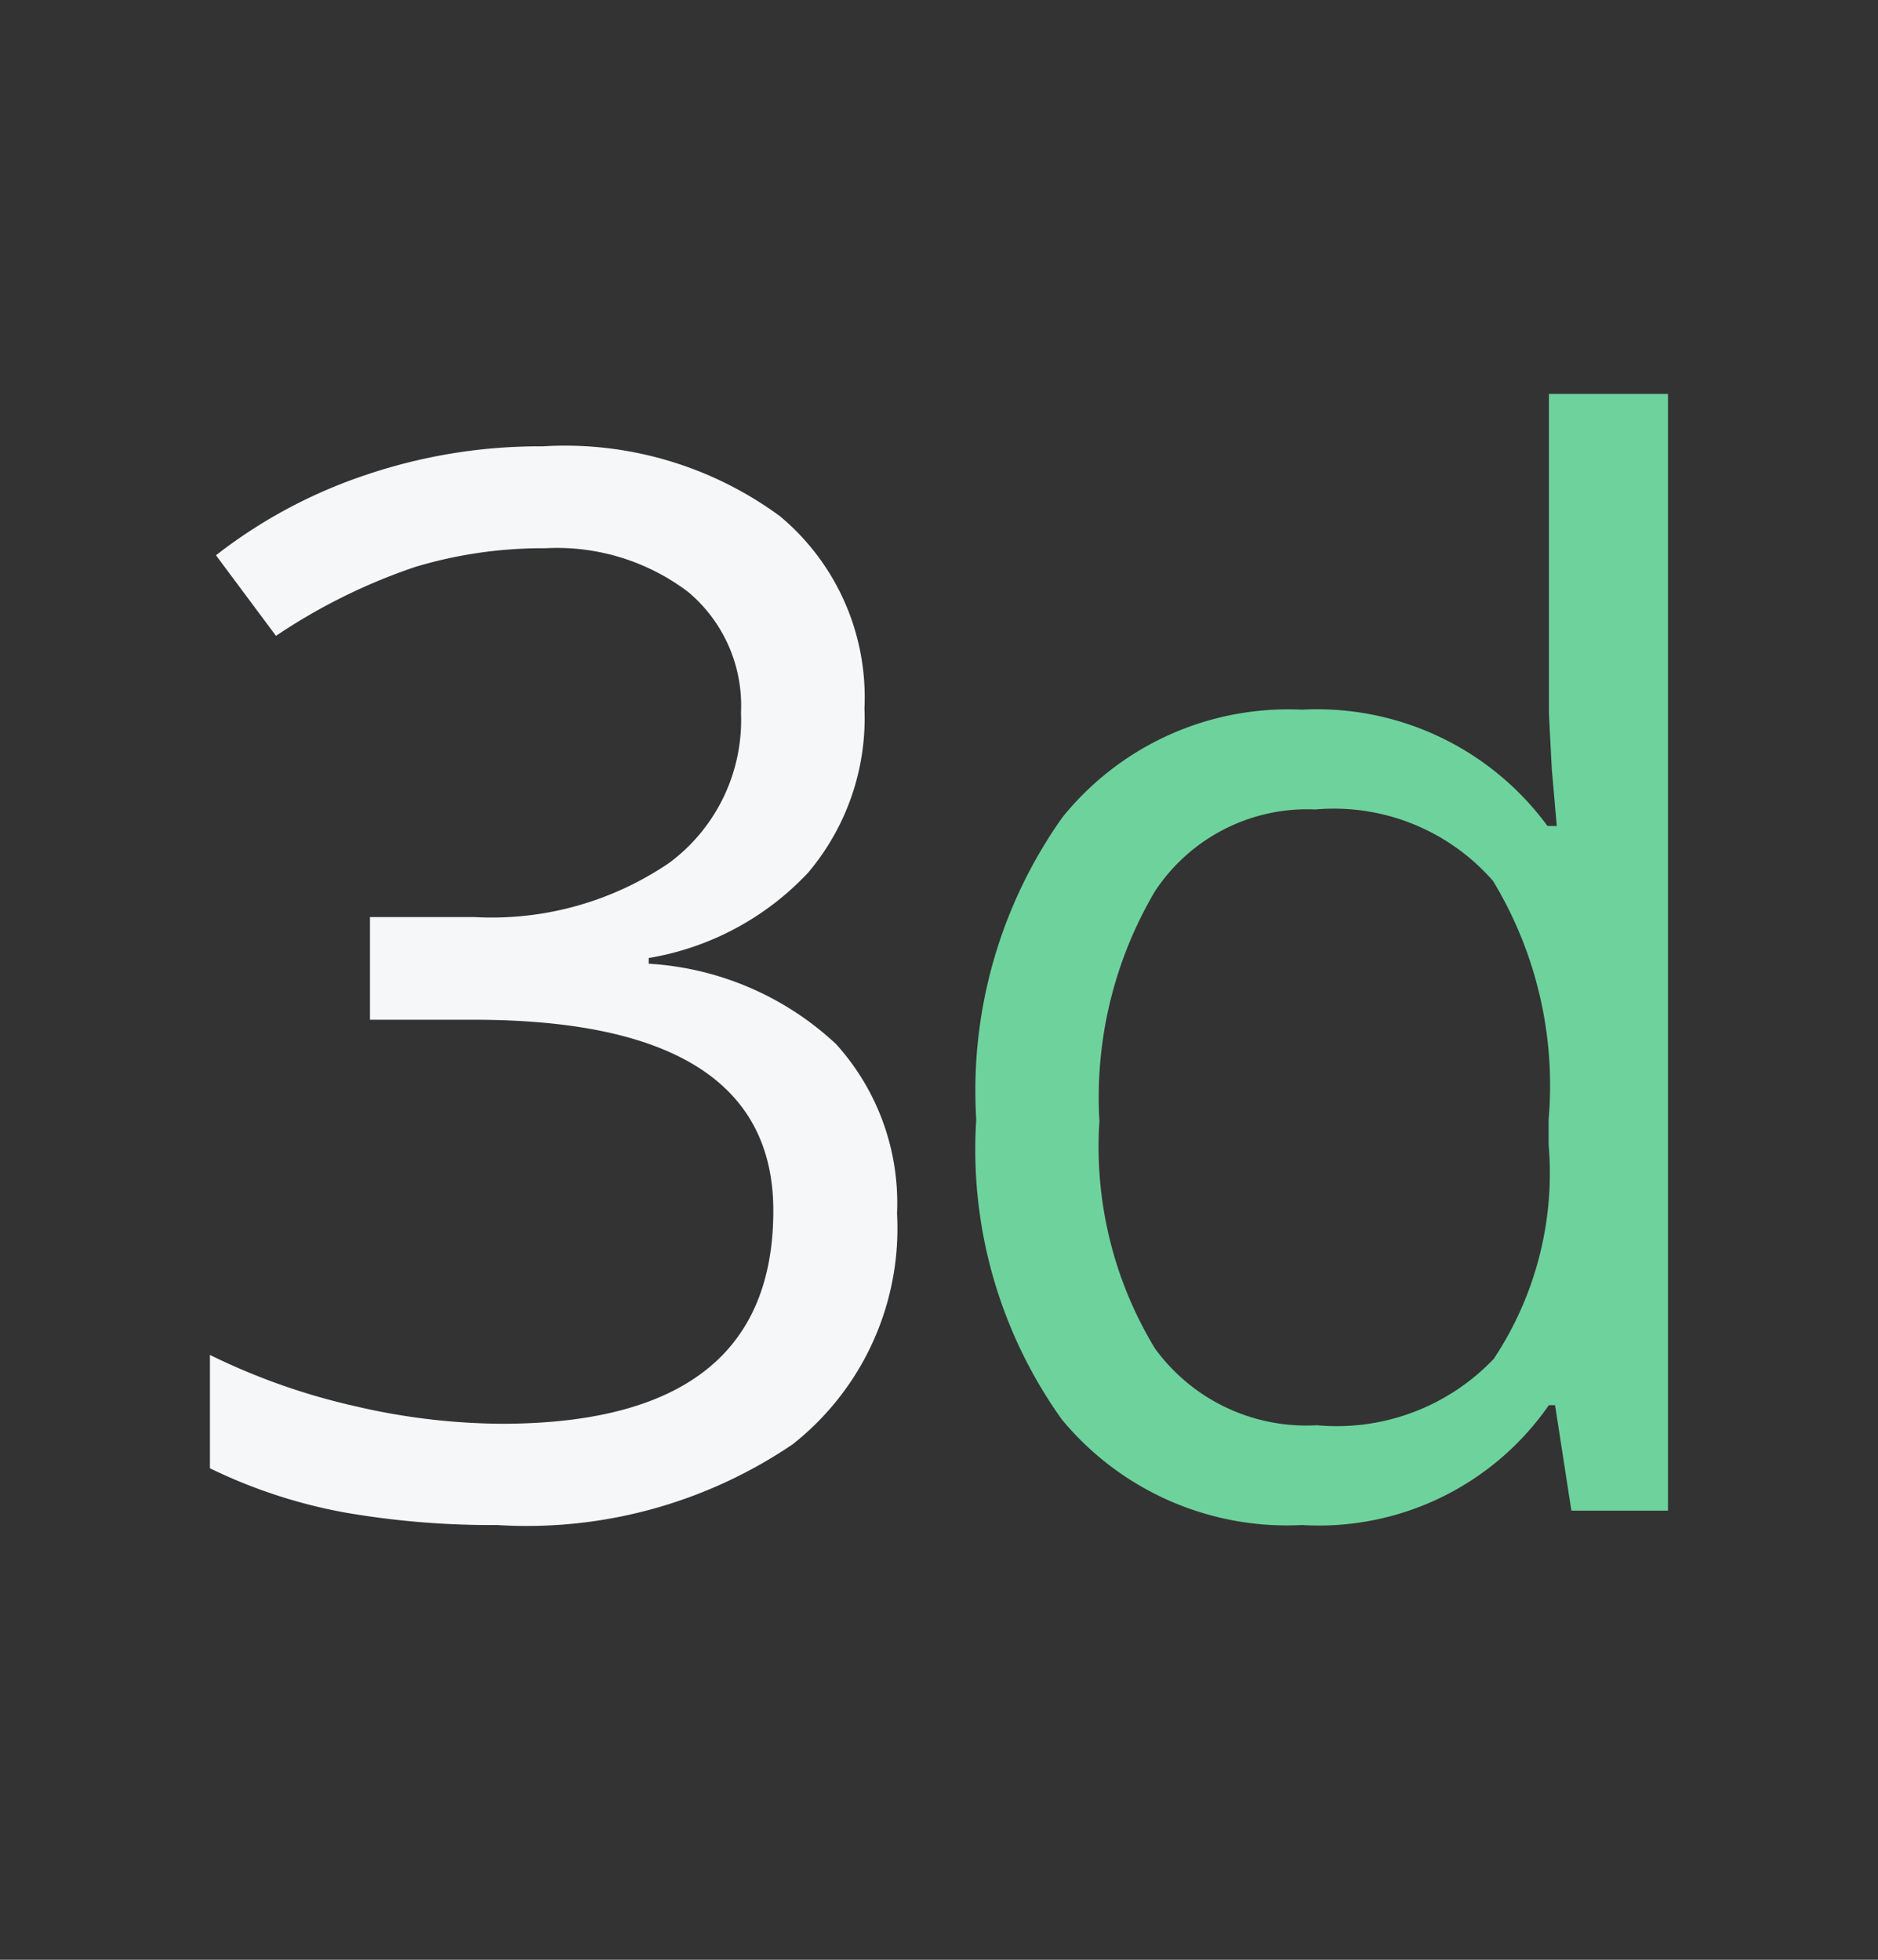 <svg xmlns="http://www.w3.org/2000/svg" width="23" height="24" viewBox="0 0 23 24"><rect x="0" y="0" width="23" height="24" fill="#333333" stroke="none"/><g transform="translate(-609.5 -61.5)"><rect width="23" height="24" transform="translate(609.5 61.5)" fill="#f6f7f8" opacity="0"/><path d="M8.1-1.292H8.024A3.428,3.428,0,0,1,5,.176a3.577,3.577,0,0,1-2.94-1.292A5.687,5.687,0,0,1,1.011-4.79a5.783,5.783,0,0,1,1.055-3.7A3.549,3.549,0,0,1,5-9.809,3.5,3.5,0,0,1,8.007-8.385h.114L8.06-9.079l-.035-.677v-3.92H9.483V0H8.3Zm-2.918.246a2.656,2.656,0,0,0,2.167-.813,4.108,4.108,0,0,0,.672-2.624V-4.79a4.834,4.834,0,0,0-.681-2.922,2.587,2.587,0,0,0-2.175-.875,2.233,2.233,0,0,0-1.964,1,4.96,4.96,0,0,0-.681,2.817A4.755,4.755,0,0,0,3.2-1.986,2.292,2.292,0,0,0,5.186-1.046Z" transform="translate(620.445 80)" fill="#6ED29D"/><path d="M8.842-9.826a2.93,2.93,0,0,1-.69,2.013A3.454,3.454,0,0,1,6.2-6.768v.07a3.678,3.678,0,0,1,2.294.984,2.9,2.9,0,0,1,.747,2.074A3.365,3.365,0,0,1,7.963-.813,5.8,5.8,0,0,1,4.342.176,10.5,10.5,0,0,1,2.474.022,6.392,6.392,0,0,1,.826-.519V-1.907a8.013,8.013,0,0,0,1.78.628,8.06,8.06,0,0,0,1.789.215q3.331,0,3.331-2.61,0-2.338-3.674-2.338H2.786V-7.269H4.069a3.864,3.864,0,0,0,2.382-.664A2.177,2.177,0,0,0,7.33-9.773a1.815,1.815,0,0,0-.646-1.477,2.662,2.662,0,0,0-1.753-.536,5.41,5.41,0,0,0-1.591.229,7.119,7.119,0,0,0-1.705.844L.9-11.7a6.155,6.155,0,0,1,1.824-.98A6.628,6.628,0,0,1,4.9-13.034a4.445,4.445,0,0,1,2.909.857A2.886,2.886,0,0,1,8.842-9.826Z" transform="translate(611.245 80)" fill="#f6f7f8"/></g></svg>
